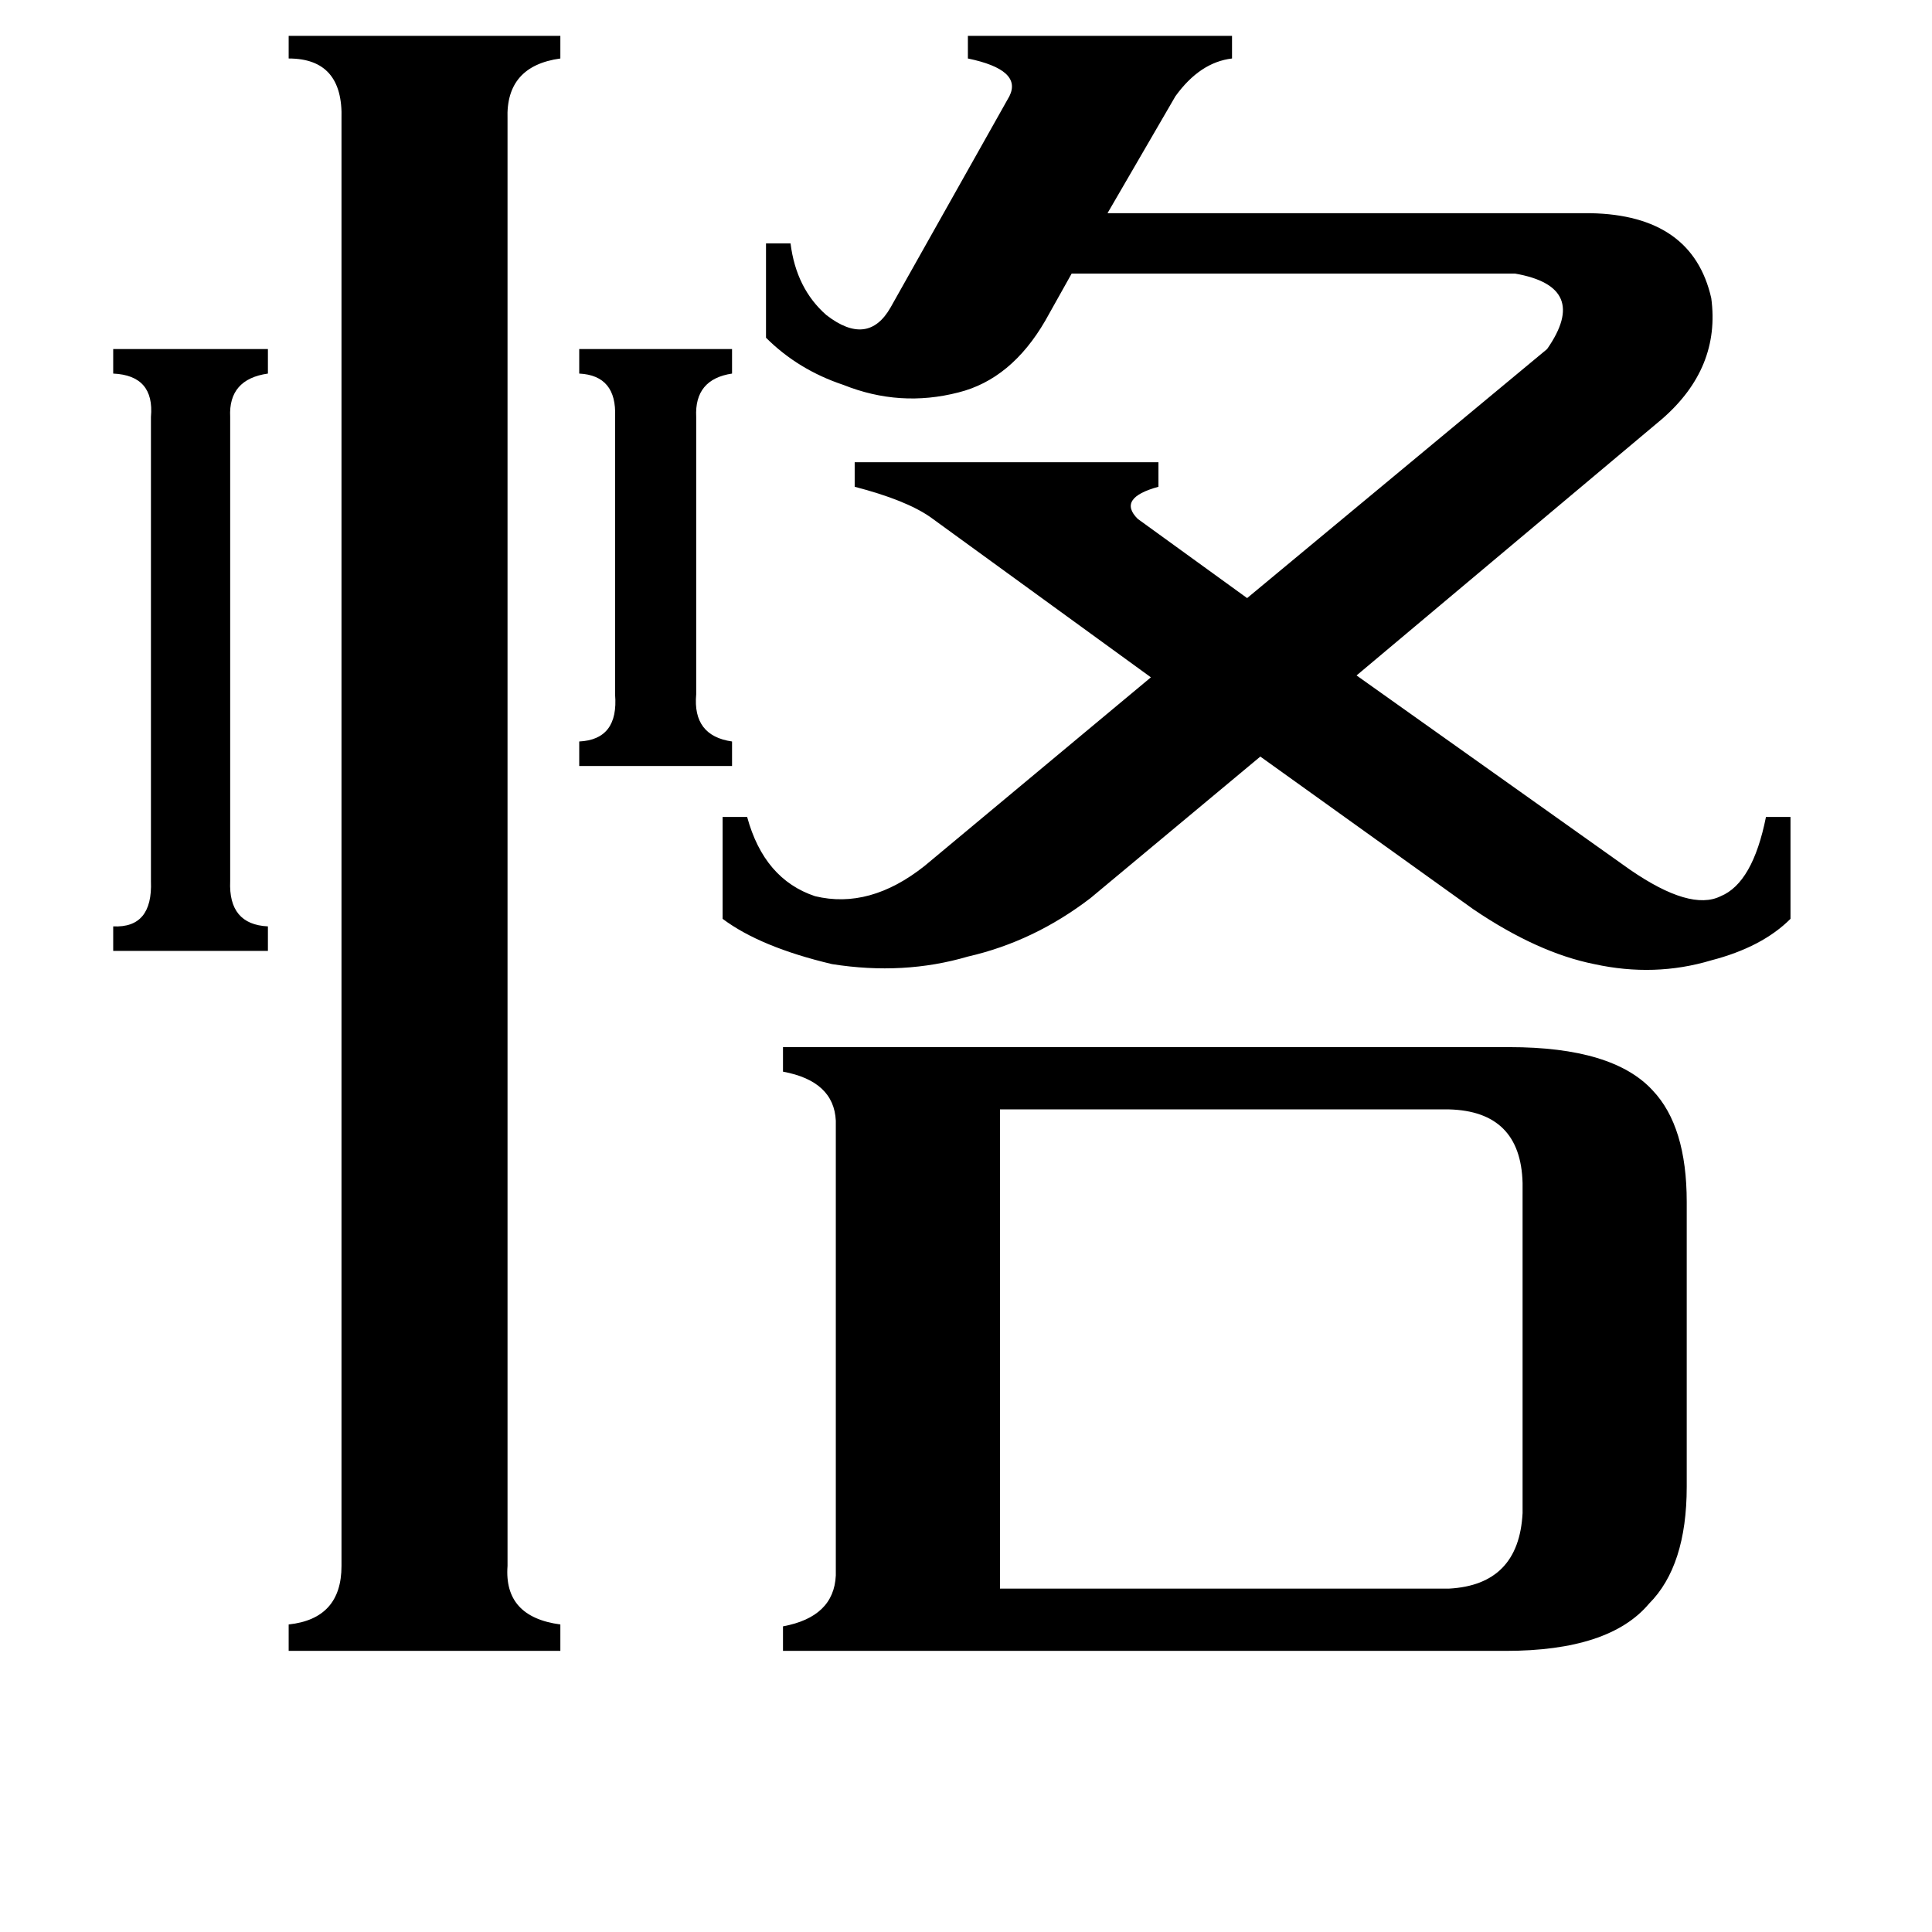 <svg xmlns="http://www.w3.org/2000/svg" viewBox="0 -800 1024 1024">
	<path fill="#000000" d="M307 -615H388V-602Q368 -599 369 -579V-432Q367 -410 388 -407V-394H307V-407Q328 -408 326 -432V-579Q327 -601 307 -602ZM122 -333Q121 -310 142 -309V-296H60V-309Q81 -308 80 -333V-579Q82 -601 60 -602V-615H142V-602Q121 -599 122 -579ZM768 42Q805 40 807 2V-173Q806 -211 768 -212H530V42ZM269 30Q267 57 297 61V75H153V61Q181 58 181 30V-737Q182 -769 153 -769V-781H297V-769Q268 -765 269 -737ZM820 -615Q843 -648 803 -655H568L554 -630Q536 -599 508 -592Q477 -584 447 -596Q423 -604 406 -621V-671H419Q422 -647 438 -633Q460 -616 472 -637L535 -749Q542 -763 513 -769V-781H653V-769Q636 -767 623 -749L587 -687H843Q897 -686 907 -642Q912 -605 881 -578L719 -442L864 -339Q896 -317 912 -325Q929 -332 936 -367H949V-313Q934 -298 907 -291Q877 -282 845 -289Q815 -295 781 -318L668 -399L578 -324Q548 -301 513 -293Q479 -283 441 -289Q403 -298 383 -313V-367H396Q405 -334 432 -325Q461 -318 490 -341L610 -441L493 -526Q480 -535 453 -542V-555H614V-542Q592 -536 603 -525L661 -483ZM800 -245Q855 -245 876 -222Q894 -203 894 -163V-12Q894 30 874 50Q853 75 798 75H415V62Q442 57 443 35V-206Q442 -227 415 -232V-245Z"/>
</svg>